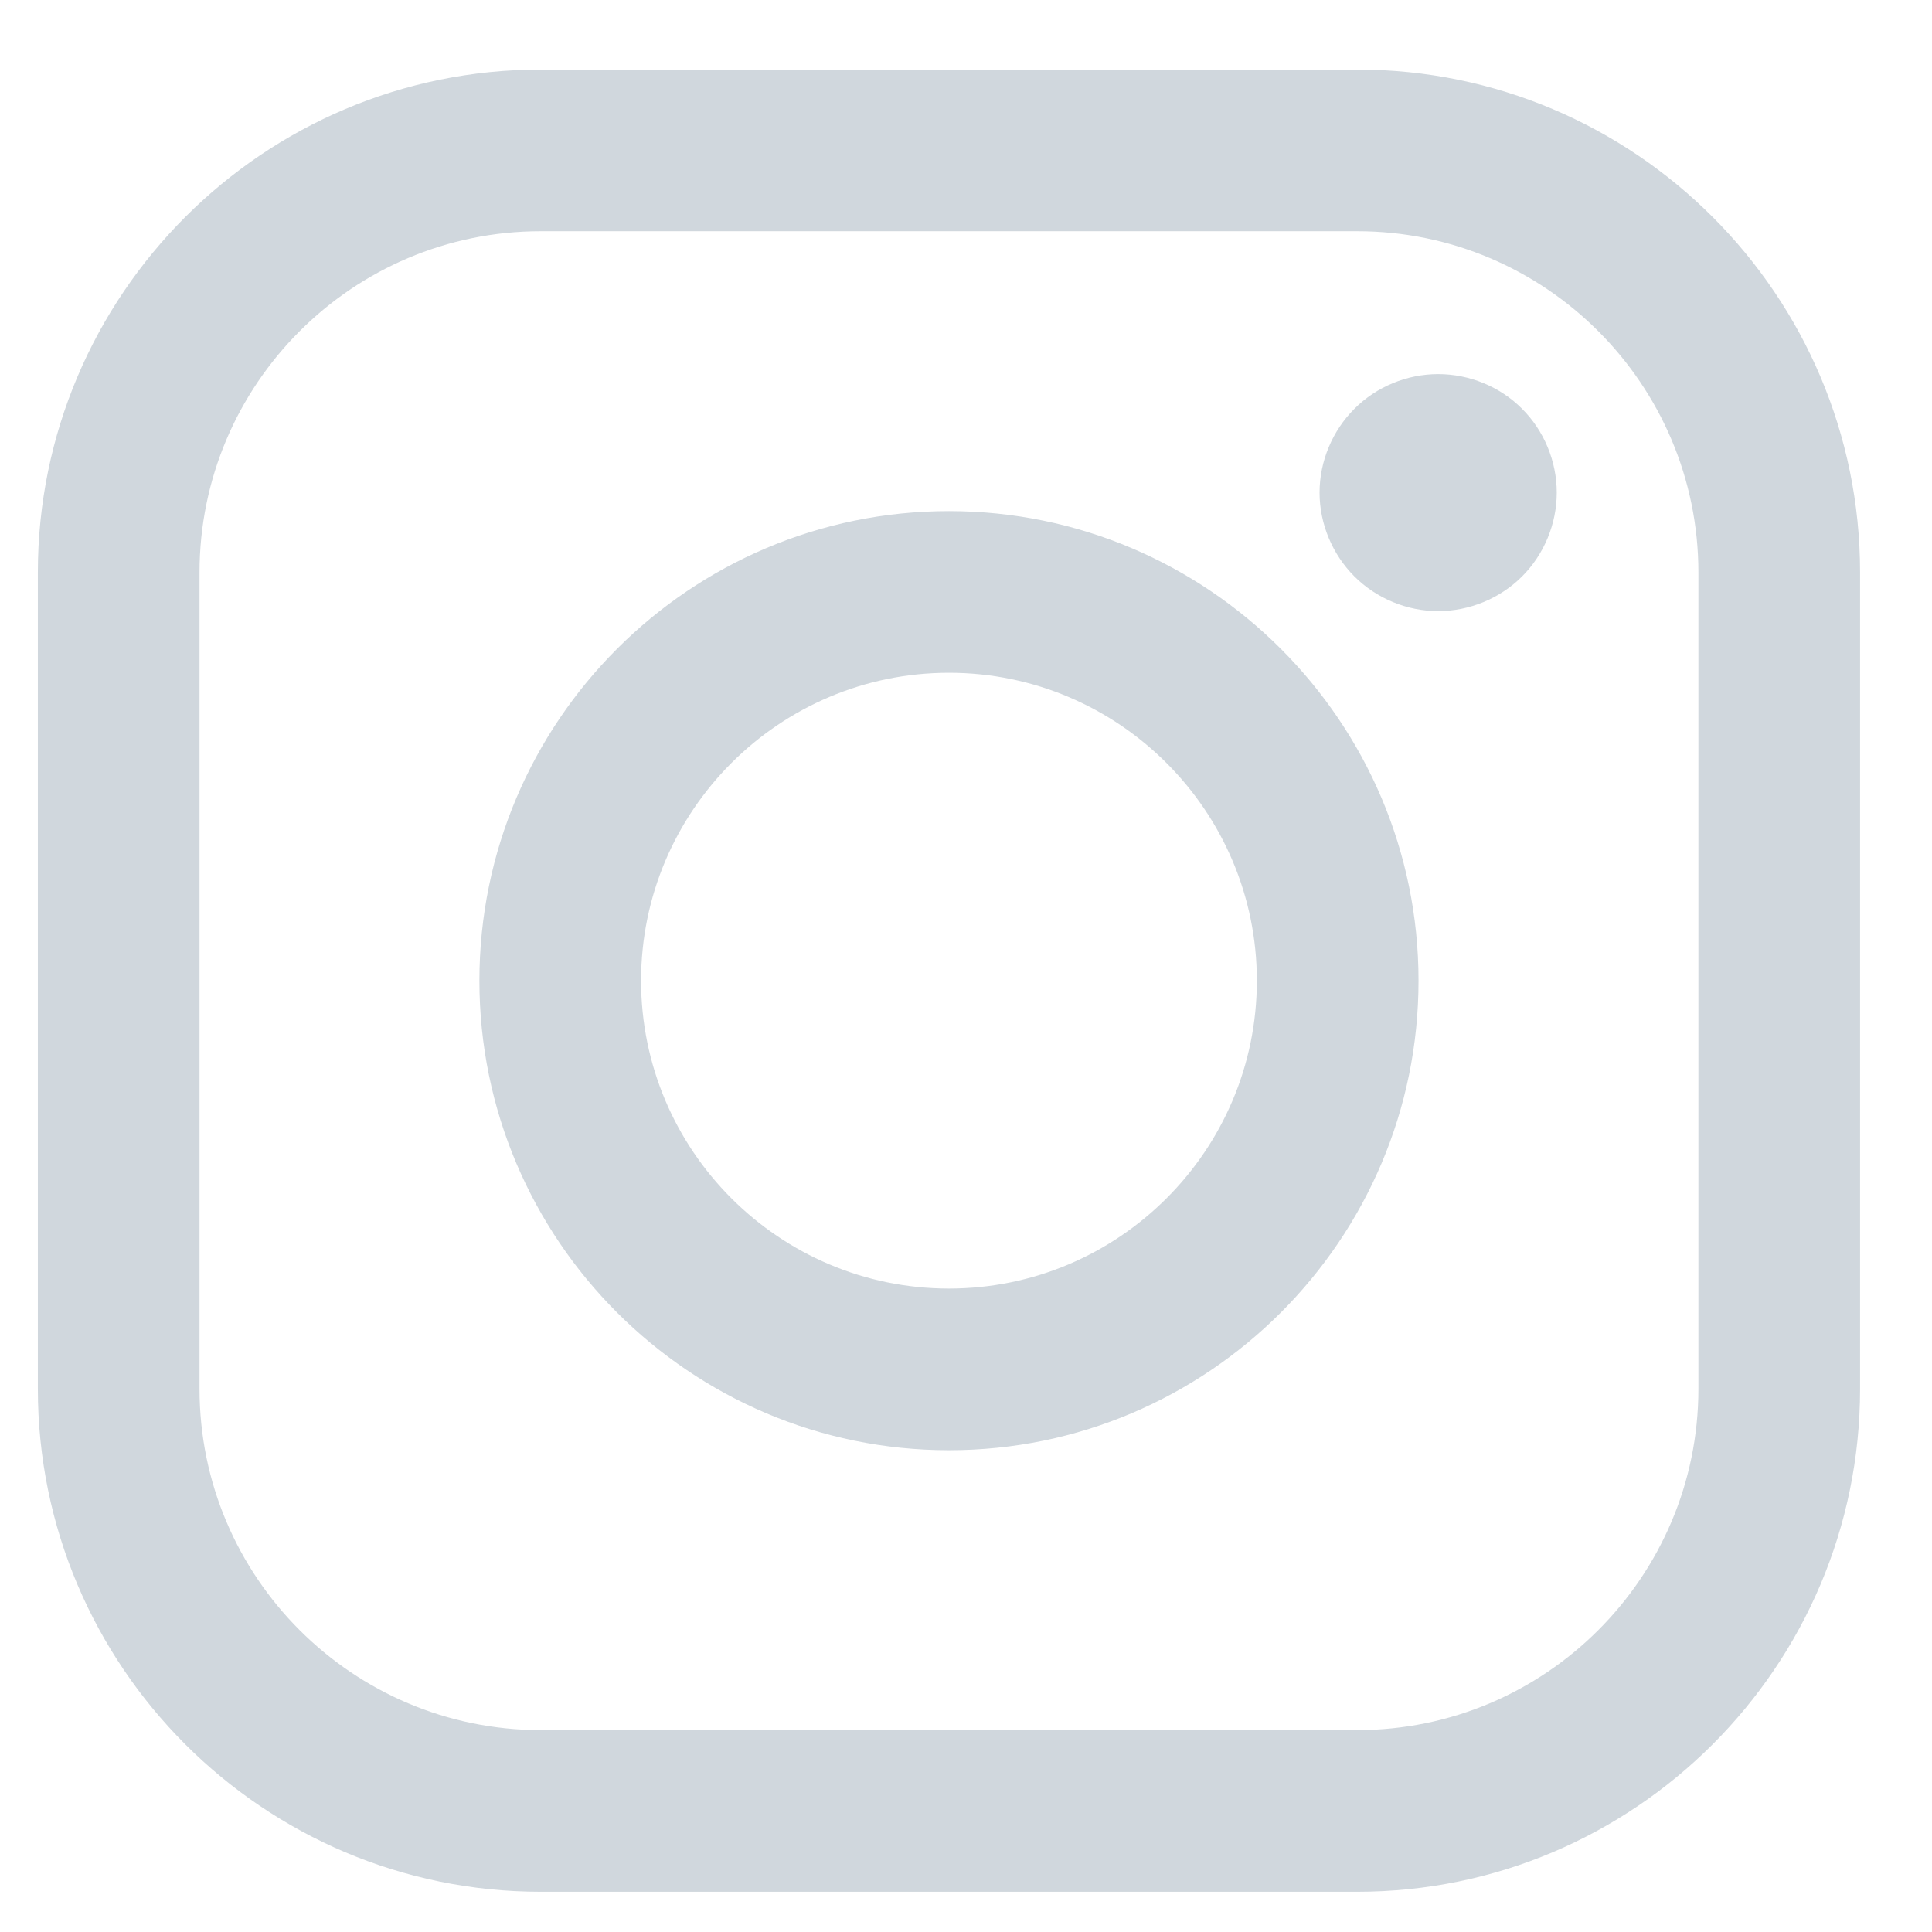 <?xml version="1.0" encoding="UTF-8"?>
<svg width="22px" height="22px" viewBox="0 0 22 22" version="1.1" xmlns="http://www.w3.org/2000/svg" xmlns:xlink="http://www.w3.org/1999/xlink">
    <!-- Generator: Sketch 55.2 (78181) - https://sketchapp.com -->
    <title>instagram</title>
    <desc>Created with Sketch.</desc>
    <g id="Page-1" stroke="none" stroke-width="1" fill="none" fill-rule="evenodd">
        <g id="Homepage" transform="translate(-1396, -5749)" fill="#D0D7DD">
            <g id="Group" transform="translate(-2, 5676)">
                <g id="4" transform="translate(1276, 16)">
                    <g id="instagram" transform="translate(122.431, 57.792)">
                        <path d="M15.024,20.75 L5.726,20.75 C2.568,20.75 0,18.182 0,15.024 L0,5.726 C0,2.568 2.568,0 5.726,0 L15.024,0 C18.182,0 20.75,2.568 20.75,5.726 L20.75,15.024 C20.75,18.182 18.182,20.75 15.024,20.75 L15.024,20.75 Z M18.909,15.024 L18.909,5.726 C18.909,3.584 17.166,1.841 15.024,1.841 L5.726,1.841 C3.584,1.841 1.841,3.584 1.841,5.726 L1.841,15.024 C1.841,17.166 3.584,18.909 5.726,18.909 L15.024,18.909 C17.166,18.909 18.909,17.166 18.909,15.024 L18.909,15.024 L18.909,15.024 Z M15.946,6.167 C15.591,6.167 15.243,6.023 14.992,5.772 C14.741,5.521 14.595,5.173 14.595,4.817 C14.595,4.461 14.741,4.113 14.992,3.863 C15.243,3.611 15.591,3.468 15.946,3.468 C16.301,3.468 16.651,3.611 16.901,3.863 C17.152,4.113 17.296,4.461 17.296,4.817 C17.296,5.173 17.152,5.521 16.901,5.772 C16.65,6.023 16.301,6.167 15.946,6.167 L15.946,6.167 Z M10.375,15.722 C7.426,15.722 5.028,13.324 5.028,10.375 C5.028,7.427 7.426,5.028 10.375,5.028 C13.323,5.028 15.722,7.427 15.722,10.375 C15.722,13.324 13.323,15.722 10.375,15.722 L10.375,15.722 Z M10.375,6.869 C8.442,6.869 6.869,8.442 6.869,10.375 C6.869,12.308 8.442,13.881 10.375,13.881 C12.308,13.881 13.881,12.308 13.881,10.375 C13.881,8.442 12.308,6.869 10.375,6.869 L10.375,6.869 Z" id="Shape"></path>
                    </g>
                </g>
            </g>
        </g>
    </g>
</svg>
